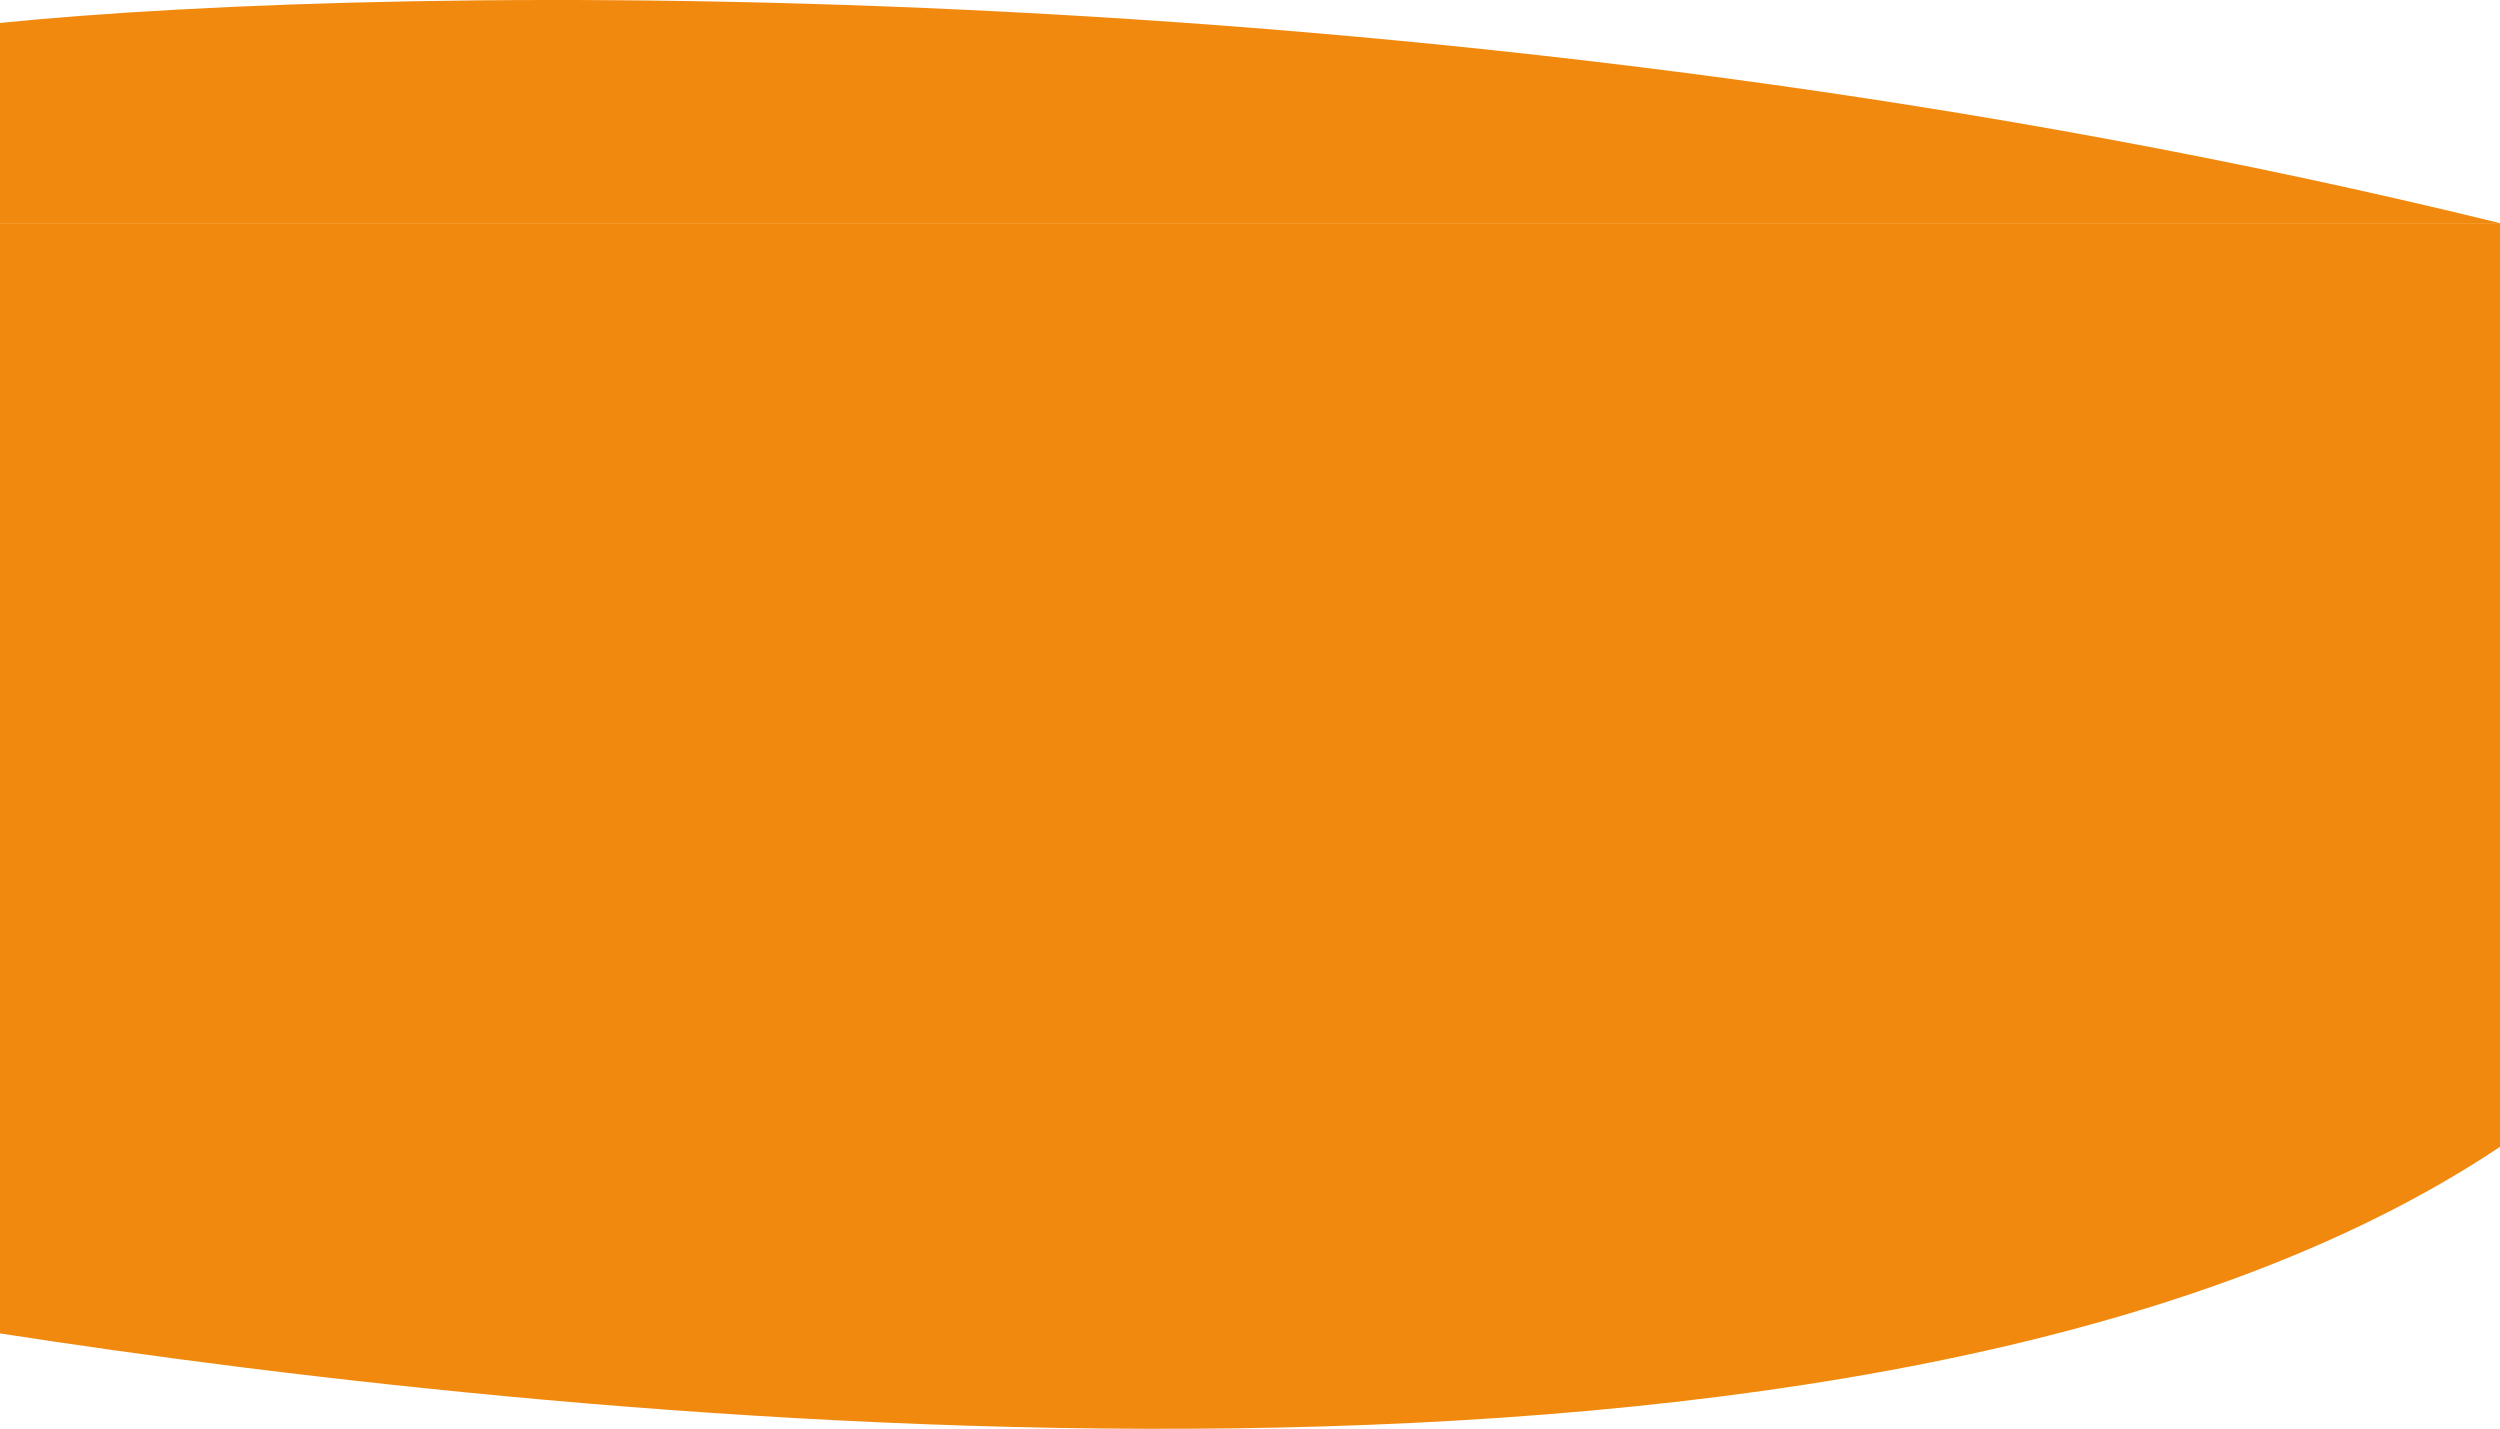 <svg width="1440" height="823" viewBox="0 0 1440 823" fill="none" xmlns="http://www.w3.org/2000/svg">
<path d="M0 768.046V128.534H1440V660.578C1084.13 898.219 331.721 819.51 0 768.046Z" fill="#F1890E"/>
<path d="M1440 128.534C838.573 -19.084 229.406 -9.858 0 13.208V128.534H1440Z" fill="#F1890E"/>
</svg>
